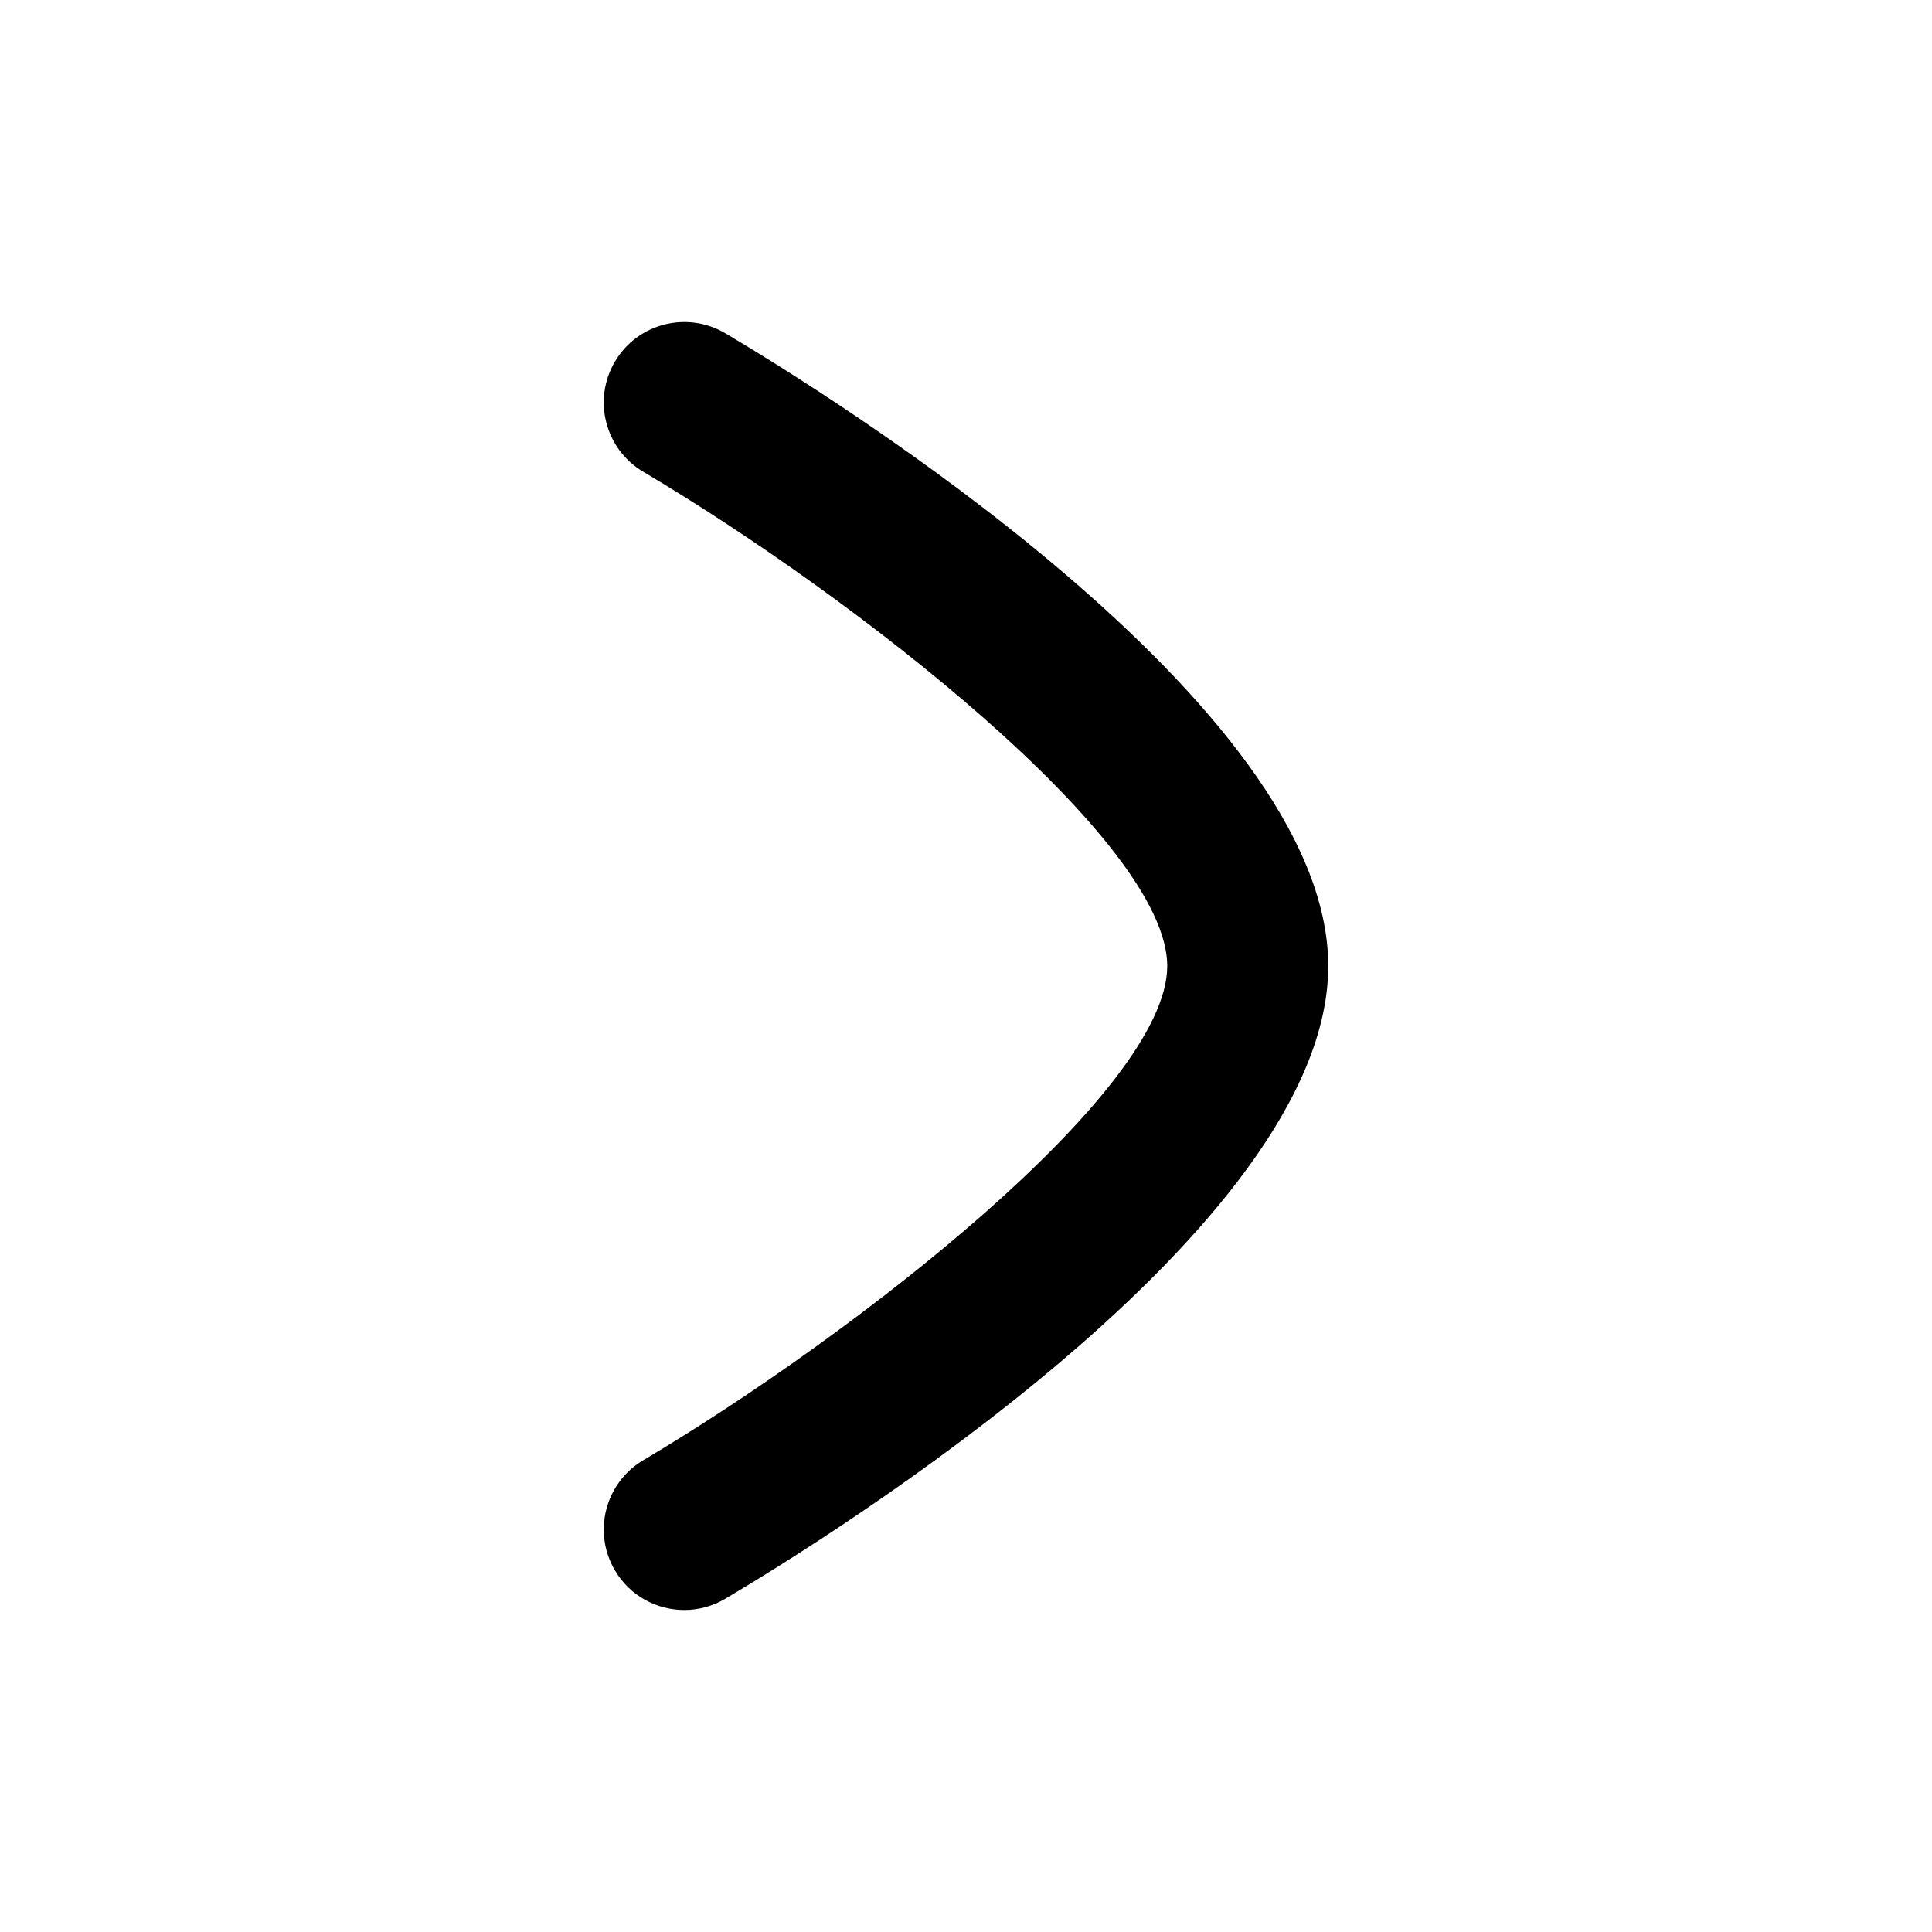 <svg width="24" height="24" viewBox="0 0 24 24" fill="none" xmlns="http://www.w3.org/2000/svg">
<path fill-rule="evenodd" clip-rule="evenodd" d="M8.501 20C8.159 20 7.826 19.825 7.64 19.51C7.358 19.034 7.516 18.421 7.99 18.14C10.615 16.584 14.5 13.557 14.5 12C14.5 10.44 10.616 7.414 7.99 5.86C7.516 5.579 7.358 4.966 7.64 4.49C7.921 4.016 8.534 3.859 9.01 4.14C10.26 4.88 16.5 8.738 16.5 12C16.5 15.261 10.261 19.12 9.01 19.86C8.85 19.955 8.674 20 8.501 20Z" fill="currentColor"/>
</svg>
